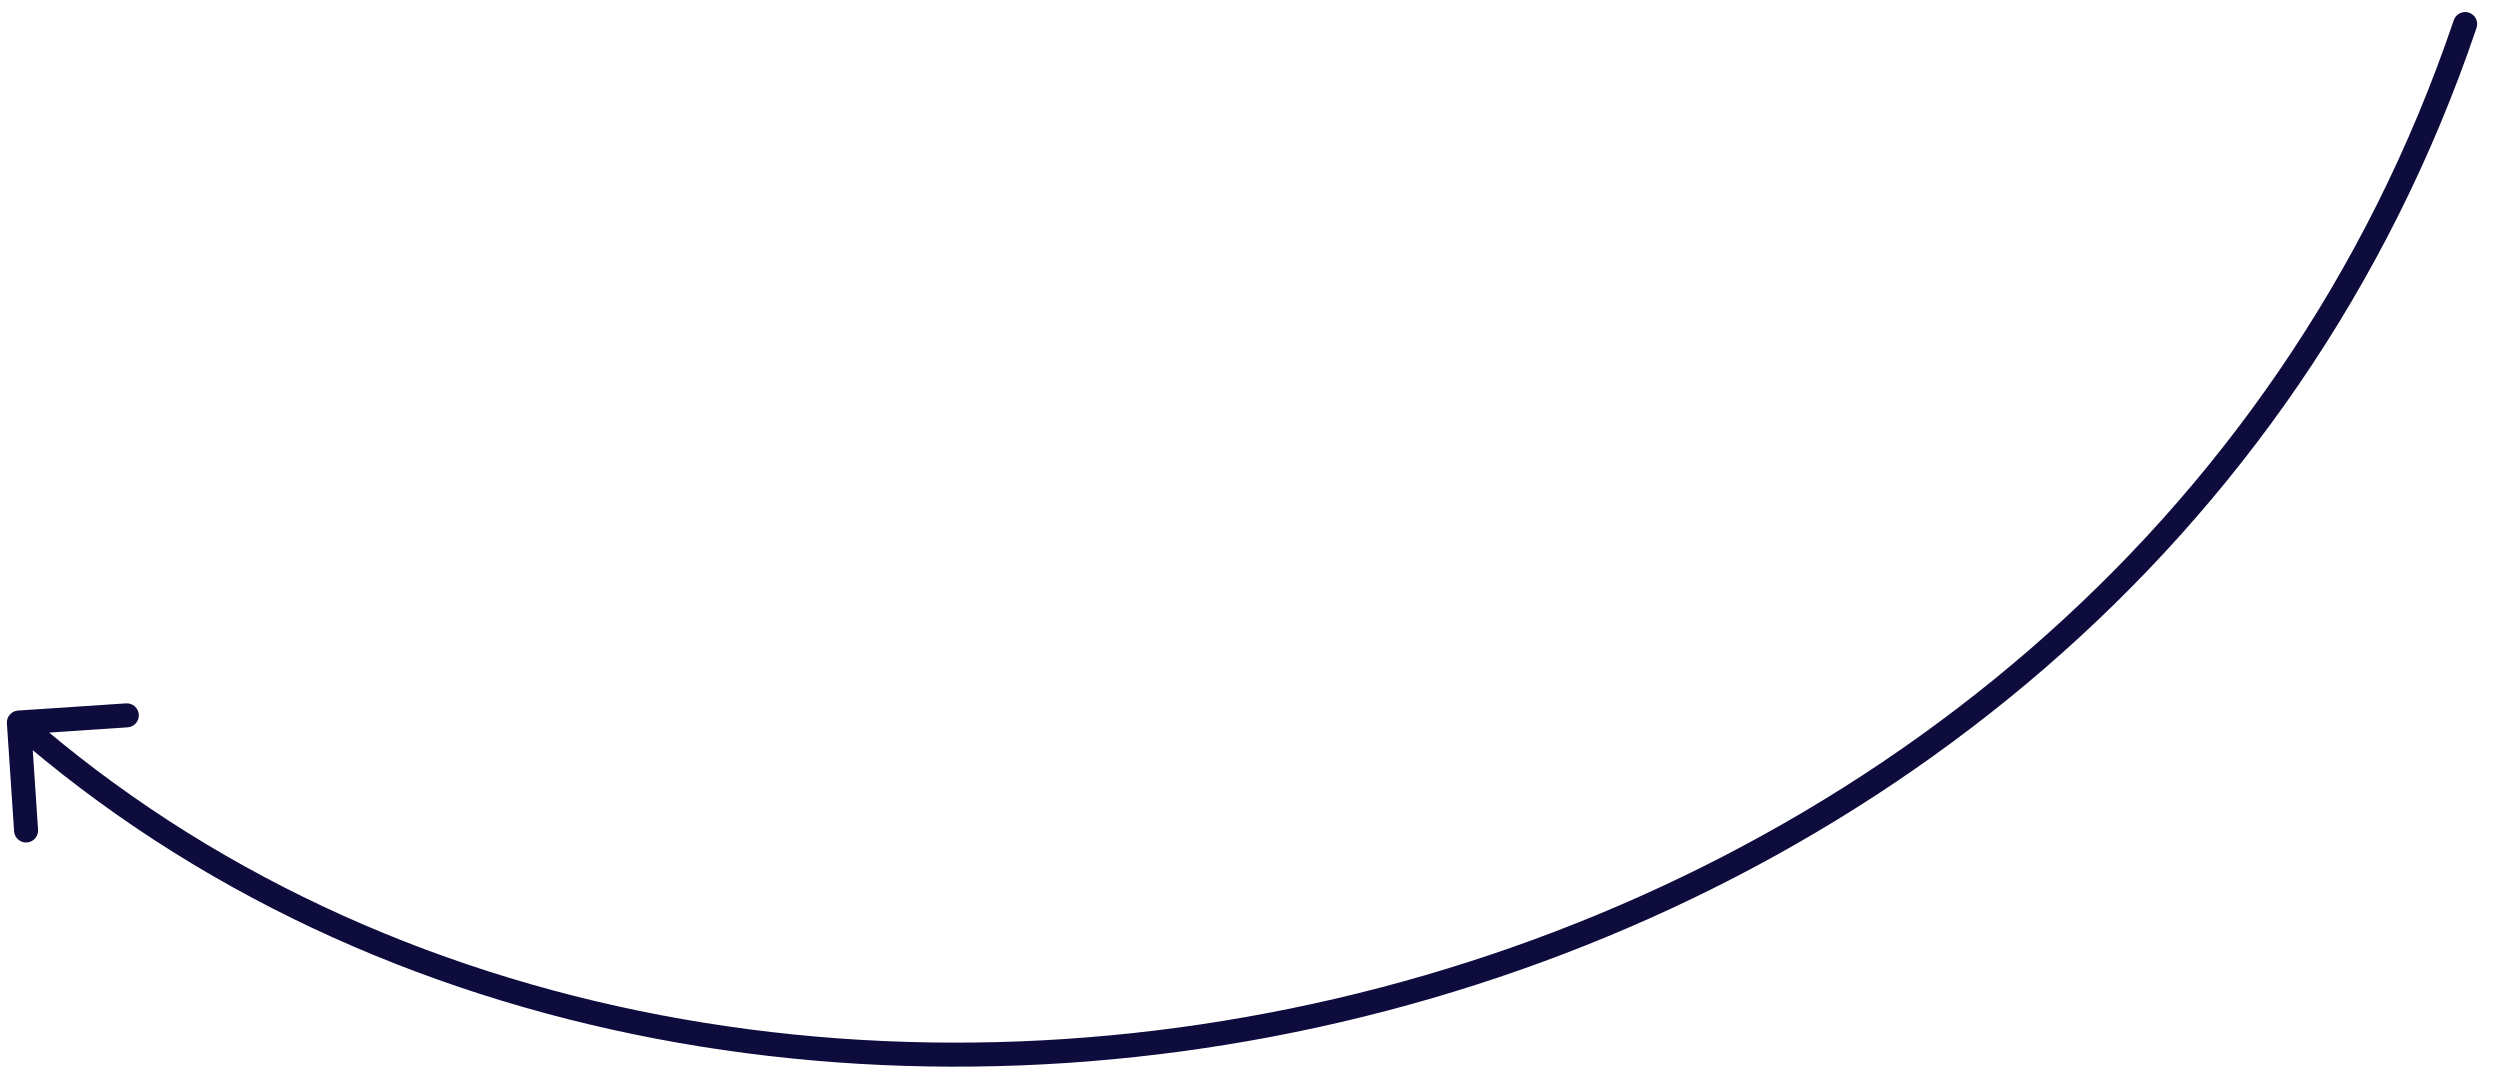<svg width="104" height="45" viewBox="0 0 104 45" fill="none" xmlns="http://www.w3.org/2000/svg">
<path d="M0.752 29.559C0.477 29.577 0.268 29.816 0.287 30.091L0.586 34.581C0.604 34.857 0.842 35.065 1.118 35.047C1.393 35.029 1.602 34.79 1.583 34.515L1.318 30.524L5.309 30.258C5.584 30.239 5.793 30.001 5.774 29.726C5.756 29.45 5.518 29.242 5.242 29.26L0.752 29.559ZM103.024 1.16C103.113 0.899 102.972 0.615 102.711 0.526C102.449 0.438 102.165 0.578 102.077 0.84L103.024 1.16ZM0.456 30.434C15.712 43.785 37.695 47.282 57.669 42.053C77.649 36.823 95.686 22.845 103.024 1.16L102.077 0.84C94.864 22.155 77.126 35.927 57.415 41.086C37.698 46.247 16.074 42.773 1.115 29.682L0.456 30.434Z" fill="#0E0B3D"/>
</svg>
